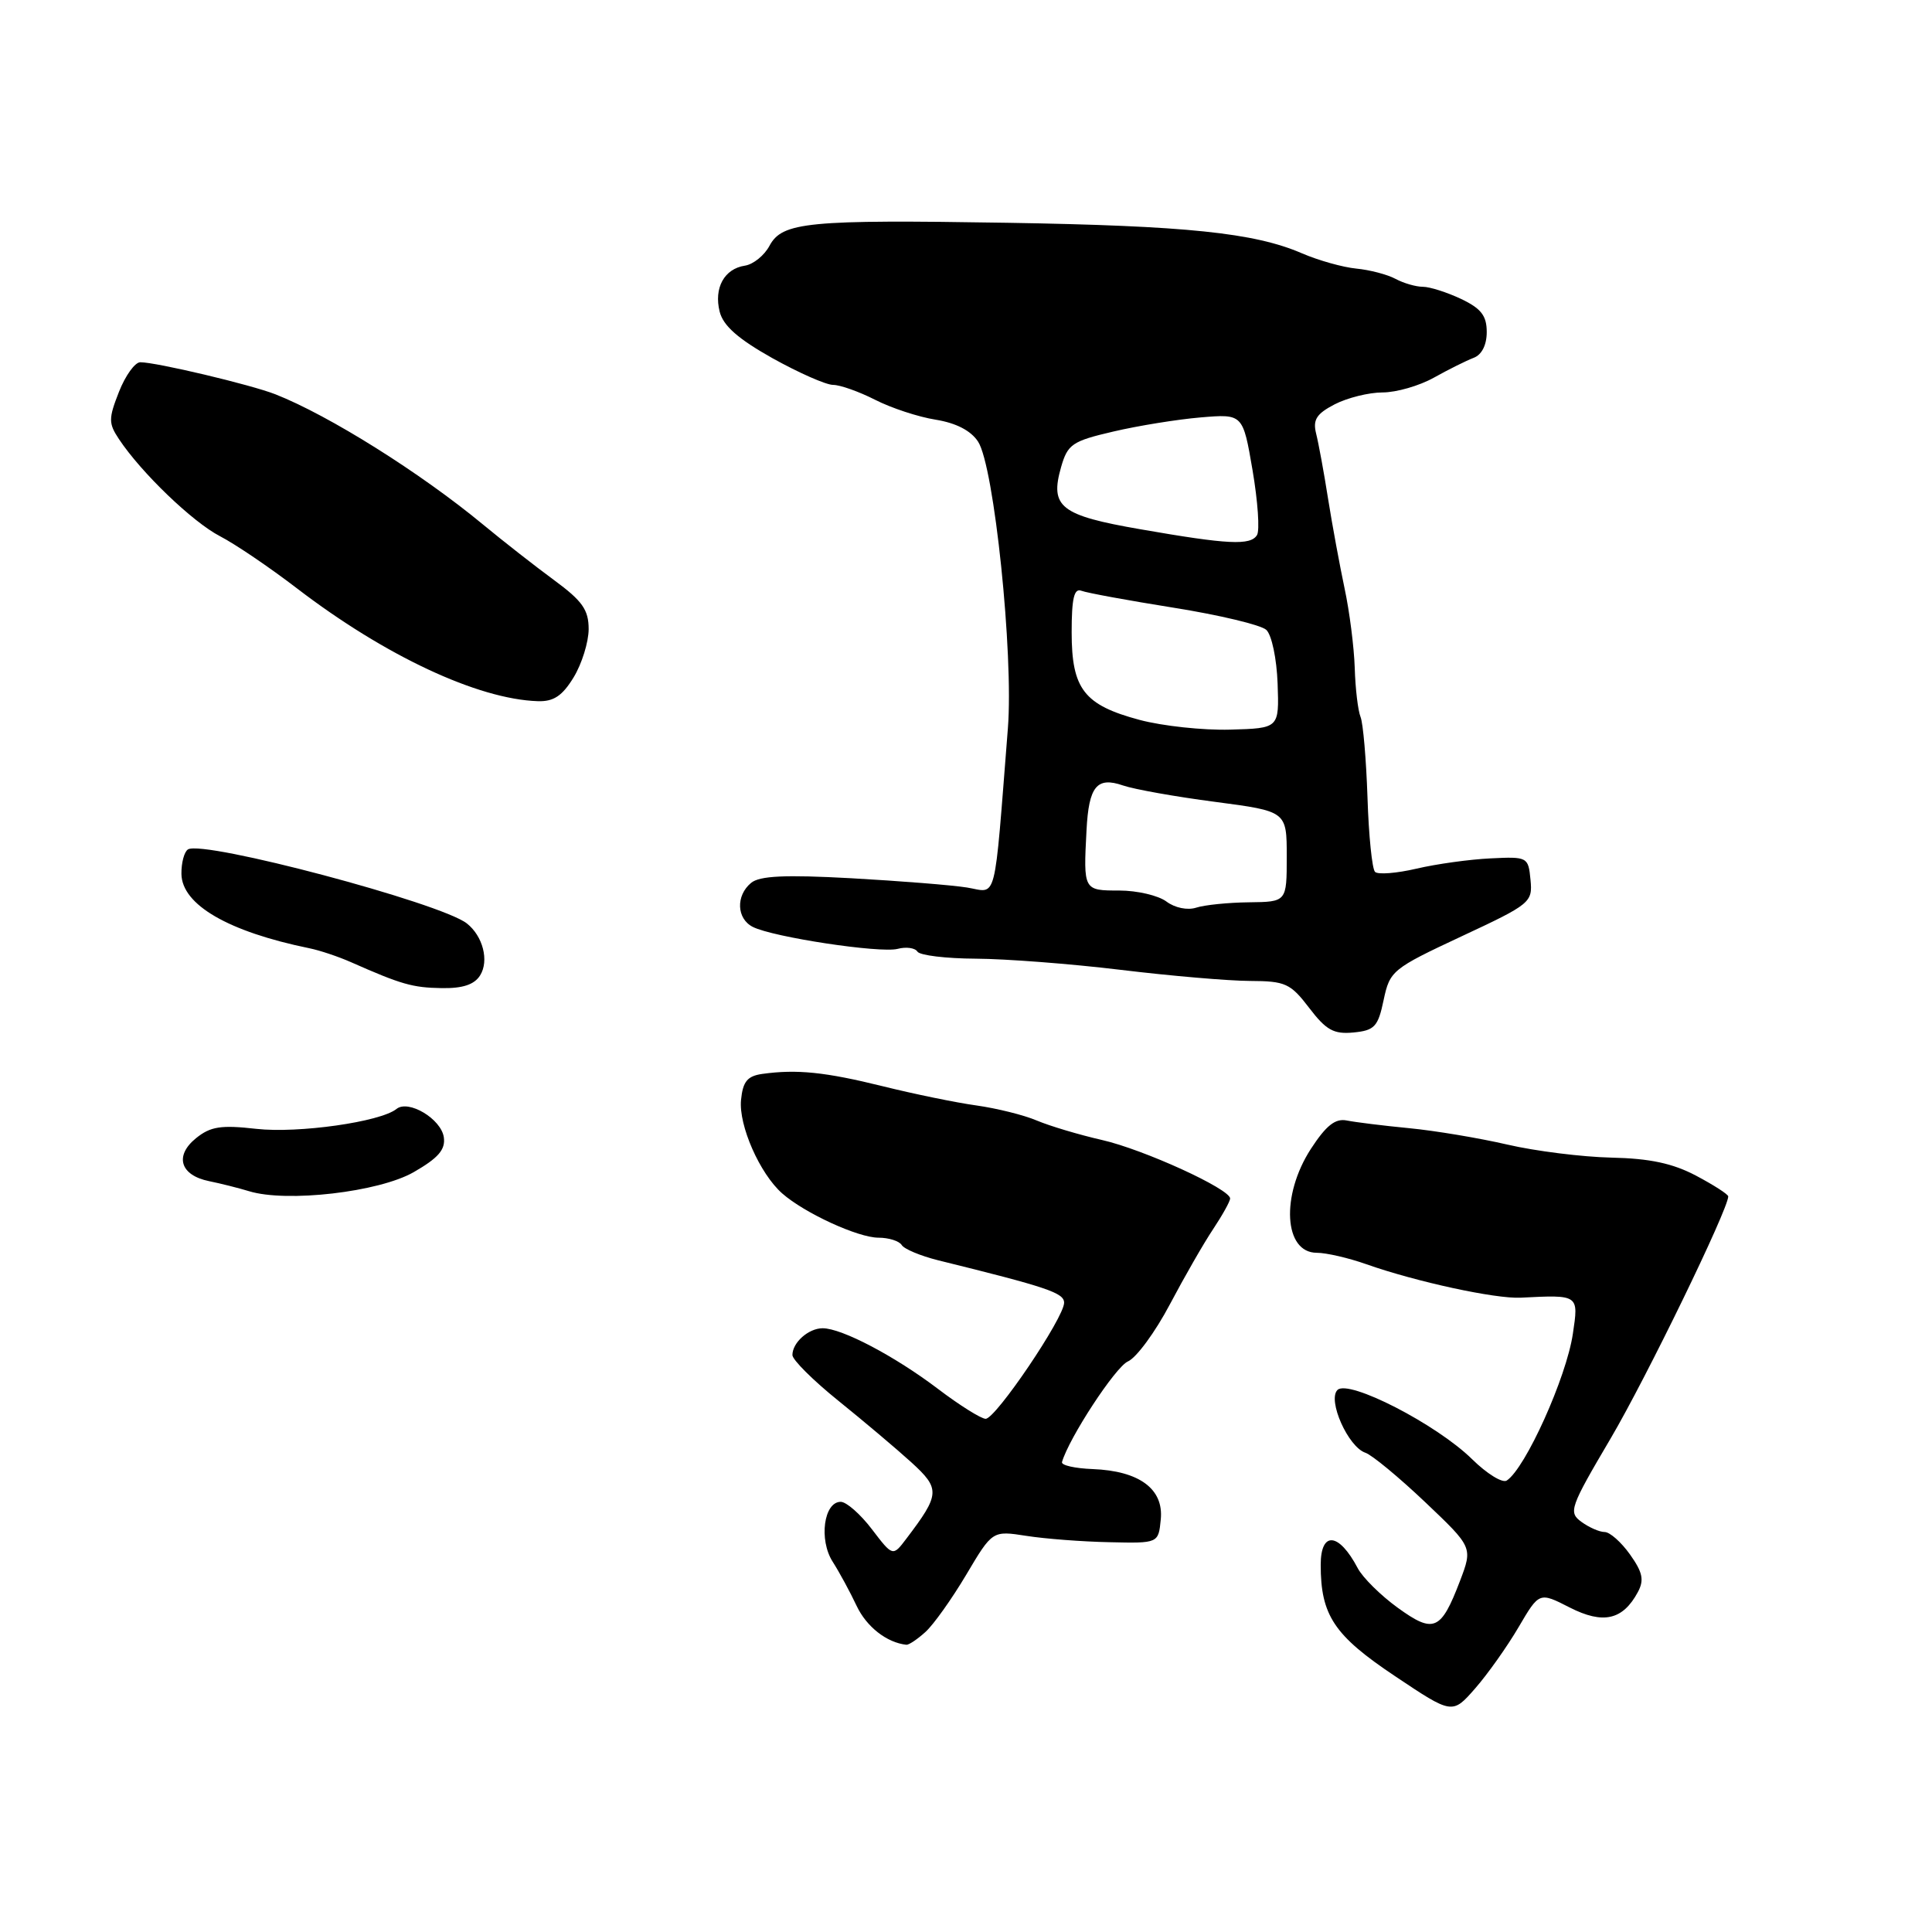 <?xml version="1.0" encoding="UTF-8" standalone="no"?>
<!DOCTYPE svg PUBLIC "-//W3C//DTD SVG 1.1//EN" "http://www.w3.org/Graphics/SVG/1.1/DTD/svg11.dtd" >
<svg xmlns="http://www.w3.org/2000/svg" xmlns:xlink="http://www.w3.org/1999/xlink" version="1.1" viewBox="0 0 256 256">
 <g >
 <path fill="currentColor"
d=" M 201.23 215.59 C 203.96 210.94 203.96 210.94 207.99 213.00 C 212.43 215.26 215.03 214.67 217.03 210.95 C 217.88 209.36 217.66 208.33 215.98 205.97 C 214.82 204.34 213.31 203.00 212.62 203.00 C 211.94 203.00 210.55 202.39 209.54 201.65 C 207.80 200.38 208.02 199.76 213.42 190.60 C 218.17 182.53 229.00 160.23 229.00 158.53 C 229.00 158.26 227.09 157.03 224.75 155.79 C 221.65 154.15 218.61 153.50 213.50 153.39 C 209.65 153.30 203.45 152.53 199.72 151.66 C 196.00 150.80 190.15 149.82 186.72 149.49 C 183.30 149.16 179.58 148.70 178.45 148.47 C 176.93 148.17 175.72 149.13 173.70 152.23 C 169.69 158.42 170.12 166.00 174.48 166.00 C 175.73 166.00 178.69 166.68 181.06 167.52 C 187.63 169.84 198.15 172.12 201.50 171.95 C 209.24 171.56 209.19 171.53 208.41 176.75 C 207.55 182.53 202.13 194.56 199.65 196.18 C 199.08 196.55 197.02 195.28 195.06 193.35 C 190.38 188.74 178.68 182.72 177.22 184.18 C 175.87 185.53 178.64 191.74 180.93 192.50 C 181.79 192.79 185.35 195.73 188.83 199.03 C 195.15 205.03 195.15 205.03 193.45 209.50 C 190.93 216.09 189.98 216.49 185.20 213.03 C 182.95 211.40 180.56 209.04 179.90 207.78 C 177.41 203.05 175.00 202.83 175.00 207.35 C 175.00 214.04 176.78 216.71 184.82 222.08 C 192.44 227.18 192.44 227.18 195.47 223.72 C 197.14 221.81 199.73 218.15 201.23 215.59 Z  M 122.62 216.25 C 123.69 215.29 126.12 211.87 128.03 208.66 C 131.50 202.81 131.50 202.81 136.00 203.51 C 138.47 203.90 143.43 204.28 147.00 204.35 C 153.50 204.50 153.50 204.50 153.81 201.31 C 154.20 197.29 150.96 194.90 144.79 194.66 C 142.43 194.57 140.60 194.16 140.72 193.73 C 141.64 190.54 147.80 181.13 149.45 180.40 C 150.58 179.91 153.07 176.51 155.00 172.86 C 156.93 169.21 159.51 164.71 160.75 162.86 C 161.98 161.01 162.99 159.19 163.00 158.81 C 163.00 157.55 151.55 152.31 146.00 151.05 C 142.97 150.36 139.10 149.20 137.39 148.48 C 135.68 147.75 132.08 146.86 129.39 146.48 C 126.70 146.11 121.11 144.96 116.96 143.93 C 109.35 142.05 105.59 141.66 101.00 142.30 C 99.03 142.58 98.43 143.31 98.19 145.75 C 97.86 149.12 100.68 155.52 103.64 158.13 C 106.60 160.74 113.70 164.00 116.40 164.00 C 117.77 164.00 119.15 164.44 119.48 164.97 C 119.81 165.51 121.98 166.41 124.29 166.99 C 138.81 170.57 141.00 171.31 141.00 172.62 C 141.00 174.60 131.94 188.00 130.60 188.00 C 130.00 187.99 127.15 186.21 124.28 184.03 C 118.56 179.69 111.54 176.00 109.01 176.00 C 107.14 176.00 105.00 177.89 105.00 179.55 C 105.00 180.18 107.74 182.91 111.08 185.60 C 114.43 188.30 118.78 191.97 120.75 193.76 C 124.62 197.29 124.57 197.99 120.10 203.88 C 118.30 206.26 118.30 206.26 115.53 202.63 C 114.01 200.63 112.15 199.00 111.40 199.00 C 109.16 199.00 108.48 204.03 110.33 206.93 C 111.23 208.34 112.66 210.98 113.51 212.79 C 114.82 215.56 117.50 217.66 120.10 217.94 C 120.43 217.97 121.56 217.21 122.62 216.25 Z  M 54.81 155.32 C 58.08 153.44 59.04 152.33 58.81 150.70 C 58.46 148.26 54.12 145.67 52.54 146.94 C 50.41 148.66 39.52 150.20 33.97 149.58 C 29.29 149.05 27.90 149.26 25.98 150.81 C 23.09 153.15 23.87 155.73 27.71 156.51 C 29.24 156.82 31.62 157.42 33.00 157.84 C 37.98 159.37 50.20 157.96 54.81 155.32 Z  M 183.34 132.50 C 184.16 128.63 184.49 128.36 193.64 124.08 C 202.81 119.80 203.09 119.57 202.80 116.58 C 202.51 113.55 202.41 113.50 197.50 113.74 C 194.75 113.87 190.34 114.48 187.70 115.10 C 185.05 115.72 182.58 115.91 182.20 115.53 C 181.81 115.15 181.36 110.71 181.20 105.67 C 181.03 100.63 180.62 95.83 180.28 95.00 C 179.94 94.17 179.59 91.25 179.51 88.50 C 179.42 85.75 178.82 81.03 178.17 78.00 C 177.53 74.97 176.54 69.63 175.98 66.11 C 175.43 62.60 174.71 58.70 174.39 57.44 C 173.94 55.61 174.44 54.83 176.86 53.57 C 178.53 52.71 181.39 52.00 183.20 52.00 C 185.02 52.00 188.07 51.12 190.00 50.04 C 191.93 48.96 194.29 47.79 195.25 47.42 C 196.34 47.02 197.00 45.72 197.00 44.00 C 197.00 41.83 196.26 40.88 193.60 39.61 C 191.73 38.73 189.45 38.00 188.53 38.00 C 187.62 38.00 185.99 37.53 184.91 36.95 C 183.83 36.37 181.49 35.76 179.72 35.59 C 177.95 35.42 174.70 34.51 172.50 33.56 C 166.21 30.84 157.17 29.91 133.50 29.52 C 107.01 29.09 103.65 29.42 101.96 32.57 C 101.28 33.85 99.81 35.03 98.71 35.20 C 95.97 35.61 94.57 38.16 95.36 41.30 C 95.83 43.17 97.81 44.91 102.35 47.46 C 105.84 49.40 109.45 51.00 110.39 51.00 C 111.32 51.00 113.82 51.89 115.95 52.97 C 118.08 54.06 121.69 55.25 123.98 55.61 C 126.69 56.05 128.65 57.06 129.60 58.52 C 131.73 61.76 134.32 86.72 133.55 96.50 C 131.67 120.28 132.19 118.26 128.13 117.60 C 126.13 117.28 119.22 116.73 112.77 116.37 C 104.01 115.89 100.65 116.05 99.52 116.99 C 97.48 118.68 97.60 121.73 99.75 122.82 C 102.43 124.18 116.62 126.33 118.94 125.73 C 120.07 125.43 121.25 125.60 121.56 126.09 C 121.87 126.59 125.35 127.01 129.31 127.03 C 133.26 127.05 141.90 127.71 148.50 128.51 C 155.10 129.31 162.81 129.97 165.63 129.98 C 170.33 130.00 170.99 130.30 173.48 133.56 C 175.72 136.50 176.73 137.06 179.34 136.81 C 182.14 136.54 182.60 136.04 183.34 132.50 Z  M 63.62 129.24 C 64.83 127.30 63.99 124.04 61.86 122.36 C 58.38 119.63 26.96 111.29 24.91 112.55 C 24.41 112.86 24.02 114.33 24.04 115.81 C 24.11 119.89 30.25 123.45 41.00 125.65 C 42.38 125.93 44.85 126.76 46.50 127.49 C 53.17 130.44 54.66 130.87 58.51 130.93 C 61.31 130.98 62.85 130.47 63.62 129.24 Z  M 76.01 89.75 C 77.10 87.96 77.99 85.09 78.00 83.37 C 78.00 80.80 77.17 79.63 73.42 76.87 C 70.90 75.02 66.66 71.70 64.00 69.50 C 55.73 62.66 43.61 55.05 36.50 52.25 C 33.28 50.98 20.72 48.00 18.59 48.00 C 17.88 48.00 16.61 49.77 15.76 51.93 C 14.37 55.47 14.37 56.09 15.76 58.18 C 18.71 62.63 25.53 69.18 29.15 71.05 C 31.16 72.09 35.75 75.20 39.36 77.97 C 51.01 86.89 63.30 92.65 71.26 92.91 C 73.36 92.98 74.51 92.21 76.01 89.75 Z  M 154.56 119.46 C 153.49 118.66 150.68 118.00 148.31 118.00 C 143.56 118.00 143.55 117.99 143.97 110.00 C 144.27 104.18 145.34 102.88 148.81 104.08 C 150.29 104.59 155.78 105.57 161.00 106.25 C 170.50 107.50 170.50 107.50 170.50 113.50 C 170.50 119.50 170.50 119.50 165.50 119.56 C 162.75 119.59 159.60 119.91 158.50 120.27 C 157.35 120.64 155.68 120.30 154.56 119.46 Z  M 151.00 95.39 C 143.64 93.42 142.00 91.31 142.00 83.78 C 142.00 79.29 142.32 77.91 143.29 78.28 C 144.01 78.56 149.52 79.57 155.54 80.53 C 161.57 81.49 167.08 82.81 167.79 83.46 C 168.51 84.13 169.17 87.28 169.29 90.58 C 169.50 96.50 169.50 96.50 163.00 96.68 C 159.43 96.78 154.03 96.20 151.00 95.39 Z  M 151.11 70.13 C 140.50 68.29 139.09 67.18 140.60 61.89 C 141.47 58.86 142.07 58.45 147.53 57.18 C 150.81 56.41 156.02 55.57 159.09 55.31 C 164.69 54.84 164.69 54.84 165.97 62.31 C 166.67 66.43 166.94 70.29 166.56 70.90 C 165.70 72.30 162.75 72.16 151.11 70.13 Z "/>
</g>
</svg>